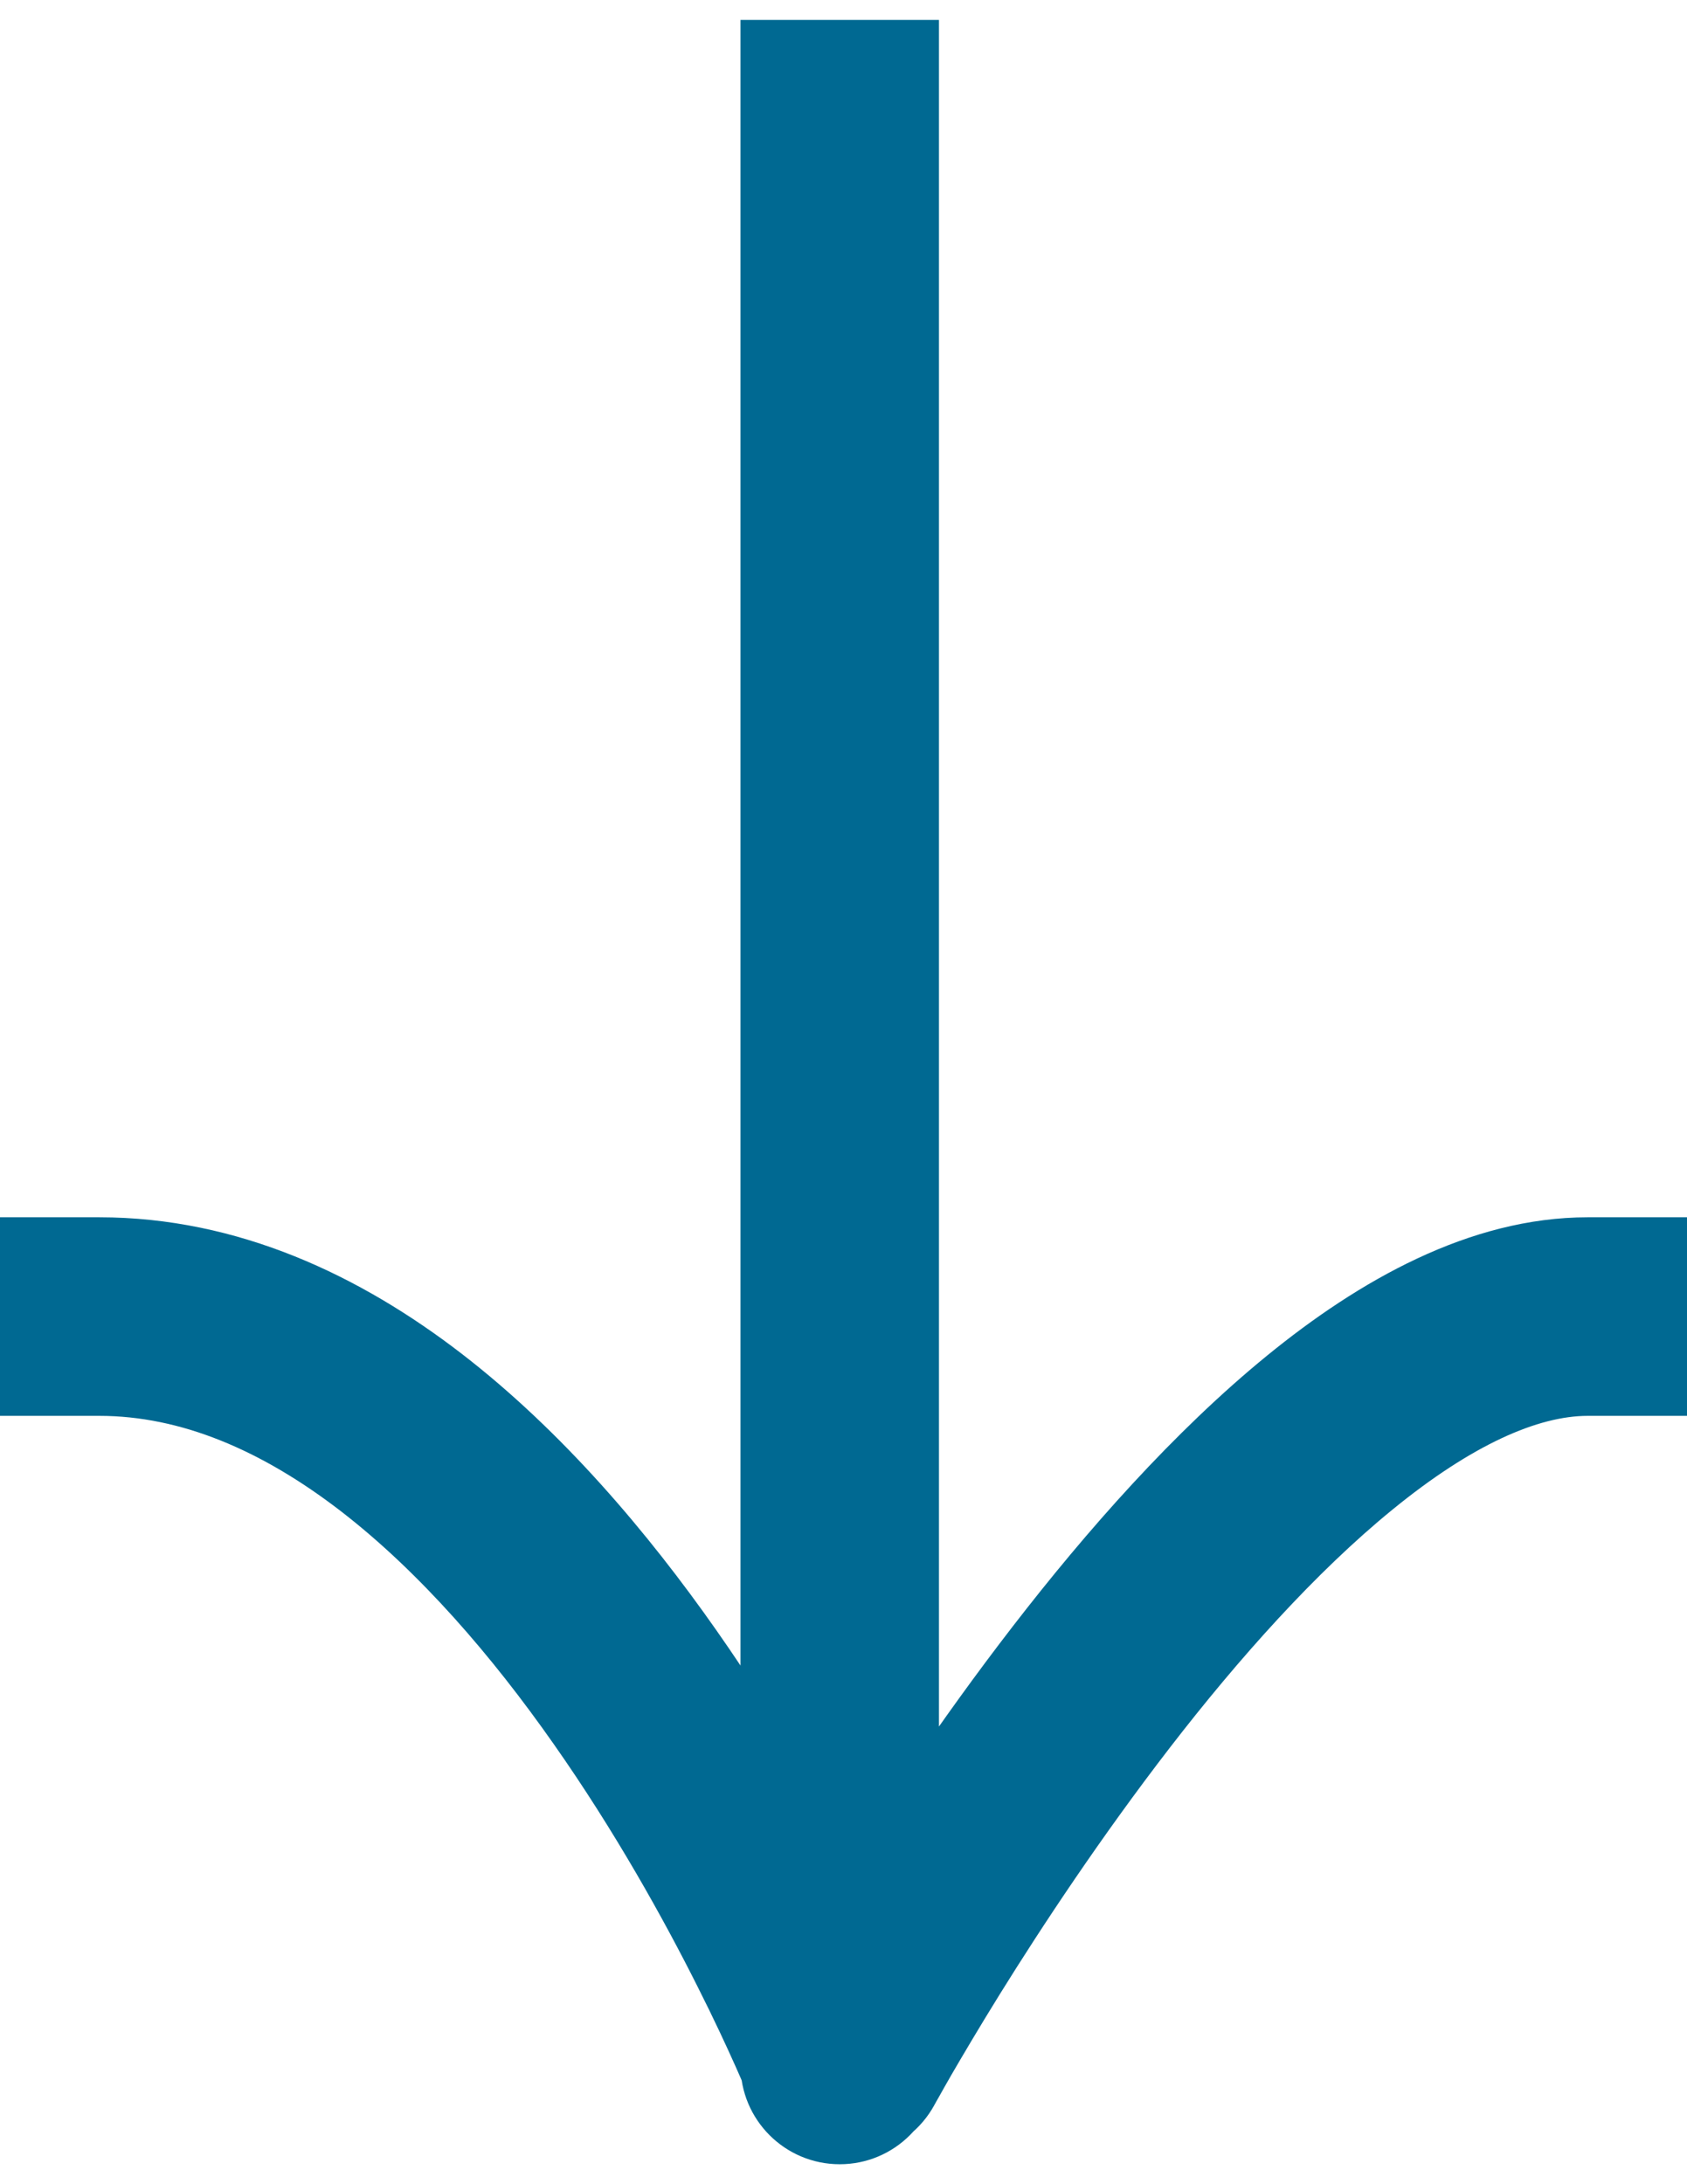 <svg width="17" height="22" viewBox="0 0 17 22" fill="none" xmlns="http://www.w3.org/2000/svg">
<path id="Vector" d="M9.462 1.201V0.201L7.462 0.201V1.201L9.462 1.201ZM7.462 20.799C7.462 21.352 7.91 21.799 8.462 21.799C9.014 21.799 9.462 21.352 9.462 20.799H7.462ZM16 14.261H17V12.261H16V14.261ZM7.66 20.245C7.396 20.73 7.574 21.337 8.059 21.601C8.544 21.866 9.151 21.687 9.416 21.202L7.66 20.245ZM1 12.261H0V14.261H1V12.261ZM7.462 1.201L7.462 20.723H9.462V1.201L7.462 1.201ZM7.462 20.723V20.799H9.462V20.723H7.462ZM16 12.261C14.805 12.261 13.689 12.904 12.771 13.652C11.829 14.42 10.949 15.419 10.206 16.381C9.458 17.349 8.823 18.312 8.377 19.03C8.154 19.39 7.976 19.691 7.854 19.902C7.792 20.009 7.745 20.093 7.712 20.151C7.696 20.18 7.683 20.203 7.674 20.218C7.67 20.226 7.667 20.232 7.664 20.237C7.663 20.239 7.662 20.241 7.661 20.242C7.661 20.243 7.661 20.243 7.66 20.244C7.66 20.244 7.66 20.244 7.66 20.244C7.66 20.244 7.66 20.245 8.538 20.724C9.416 21.202 9.416 21.202 9.416 21.203C9.416 21.203 9.416 21.203 9.416 21.203C9.416 21.203 9.416 21.202 9.416 21.202C9.416 21.202 9.417 21.201 9.417 21.199C9.419 21.197 9.421 21.192 9.425 21.186C9.432 21.173 9.442 21.154 9.457 21.129C9.485 21.078 9.529 21.001 9.585 20.903C9.699 20.707 9.865 20.425 10.076 20.085C10.499 19.404 11.095 18.502 11.788 17.604C12.486 16.7 13.26 15.834 14.035 15.203C14.834 14.551 15.499 14.261 16 14.261V12.261ZM8.462 20.723C9.389 20.349 9.389 20.349 9.389 20.348C9.389 20.348 9.389 20.348 9.389 20.348C9.389 20.347 9.388 20.346 9.388 20.346C9.387 20.344 9.387 20.342 9.386 20.34C9.384 20.335 9.381 20.328 9.377 20.32C9.37 20.303 9.361 20.279 9.348 20.249C9.322 20.189 9.285 20.103 9.237 19.995C9.14 19.779 8.999 19.473 8.815 19.108C8.448 18.38 7.908 17.402 7.217 16.418C6.53 15.439 5.669 14.419 4.652 13.635C3.634 12.851 2.402 12.261 1 12.261V14.261C1.821 14.261 2.634 14.605 3.432 15.219C4.231 15.835 4.958 16.68 5.58 17.567C6.199 18.448 6.691 19.336 7.028 20.007C7.197 20.341 7.325 20.619 7.411 20.811C7.454 20.907 7.486 20.981 7.506 21.03C7.517 21.055 7.525 21.073 7.529 21.084C7.532 21.09 7.533 21.094 7.534 21.096C7.535 21.098 7.535 21.098 7.535 21.099C7.535 21.099 7.535 21.099 7.535 21.099C7.535 21.099 7.535 21.099 7.535 21.098C7.535 21.098 7.535 21.098 8.462 20.723Z" fill="#006992"/>
</svg>
